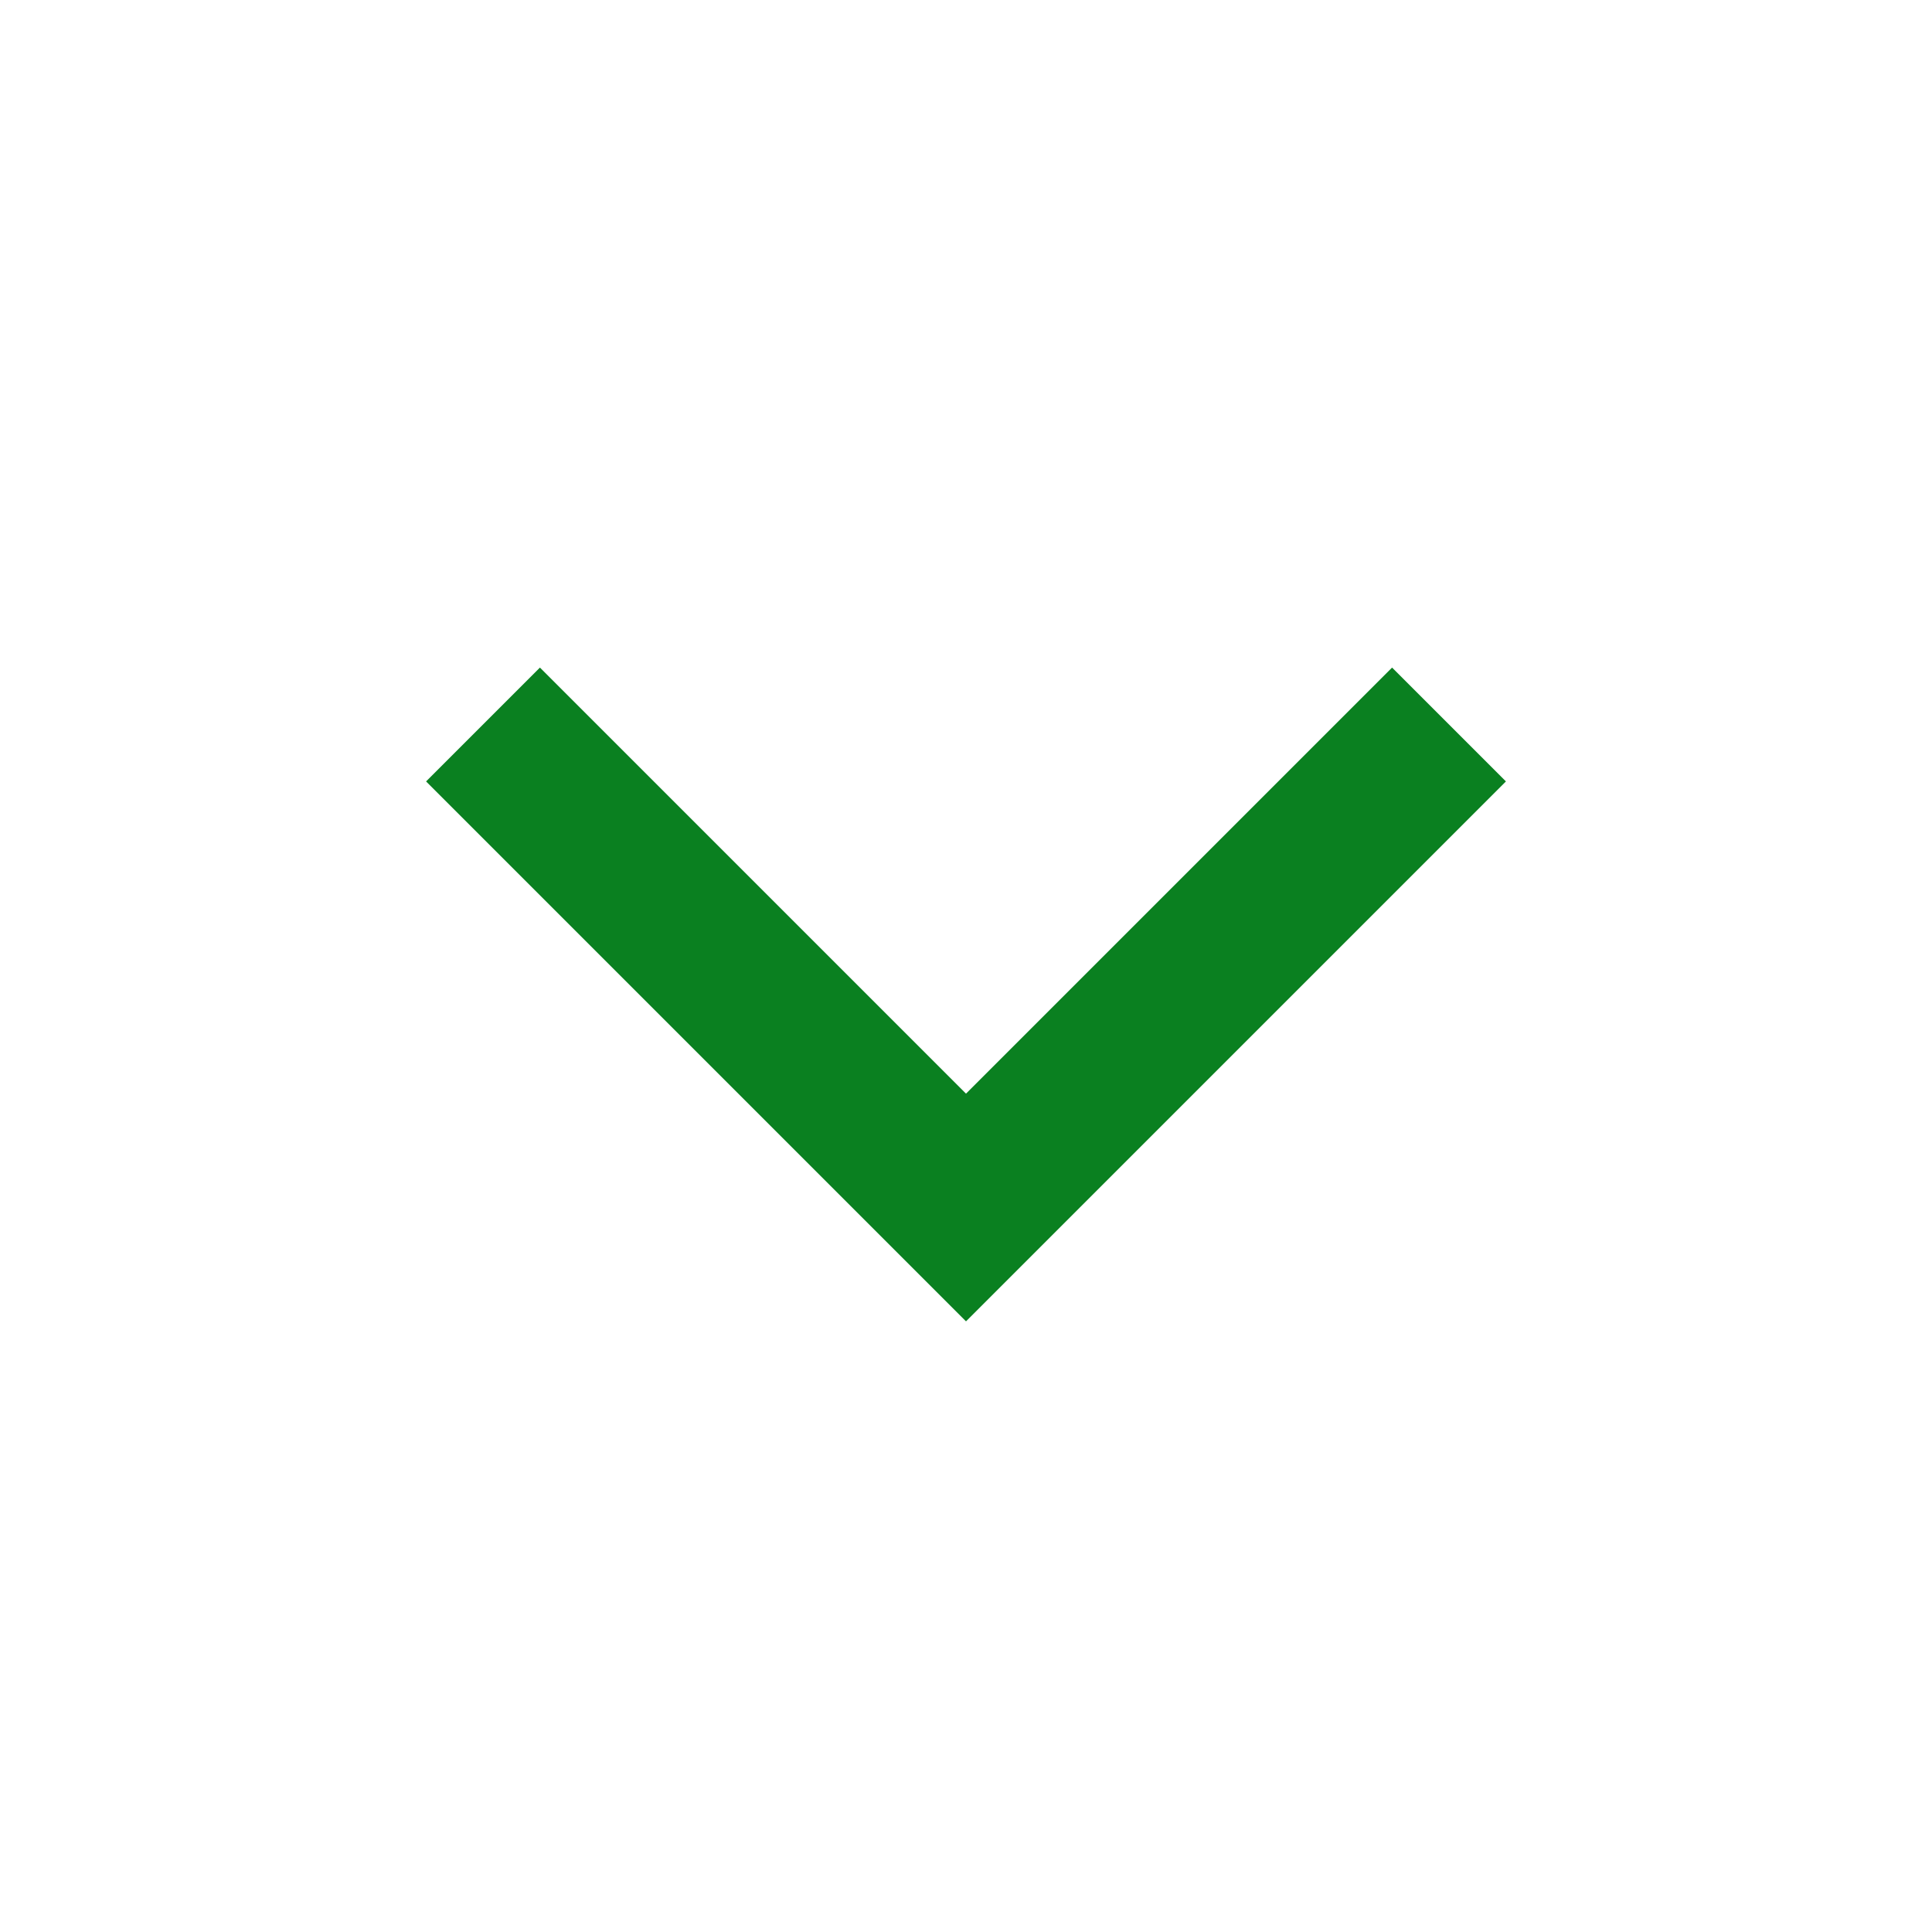<svg width="24" height="24" viewBox="0 0 24 24" fill="none" xmlns="http://www.w3.org/2000/svg">
<g id="Icon/Expand/less">
<path id="Vector 1" d="M18 9L12 15L6 9" stroke="#0A8020" stroke-width="2"/>
</g>
</svg>
